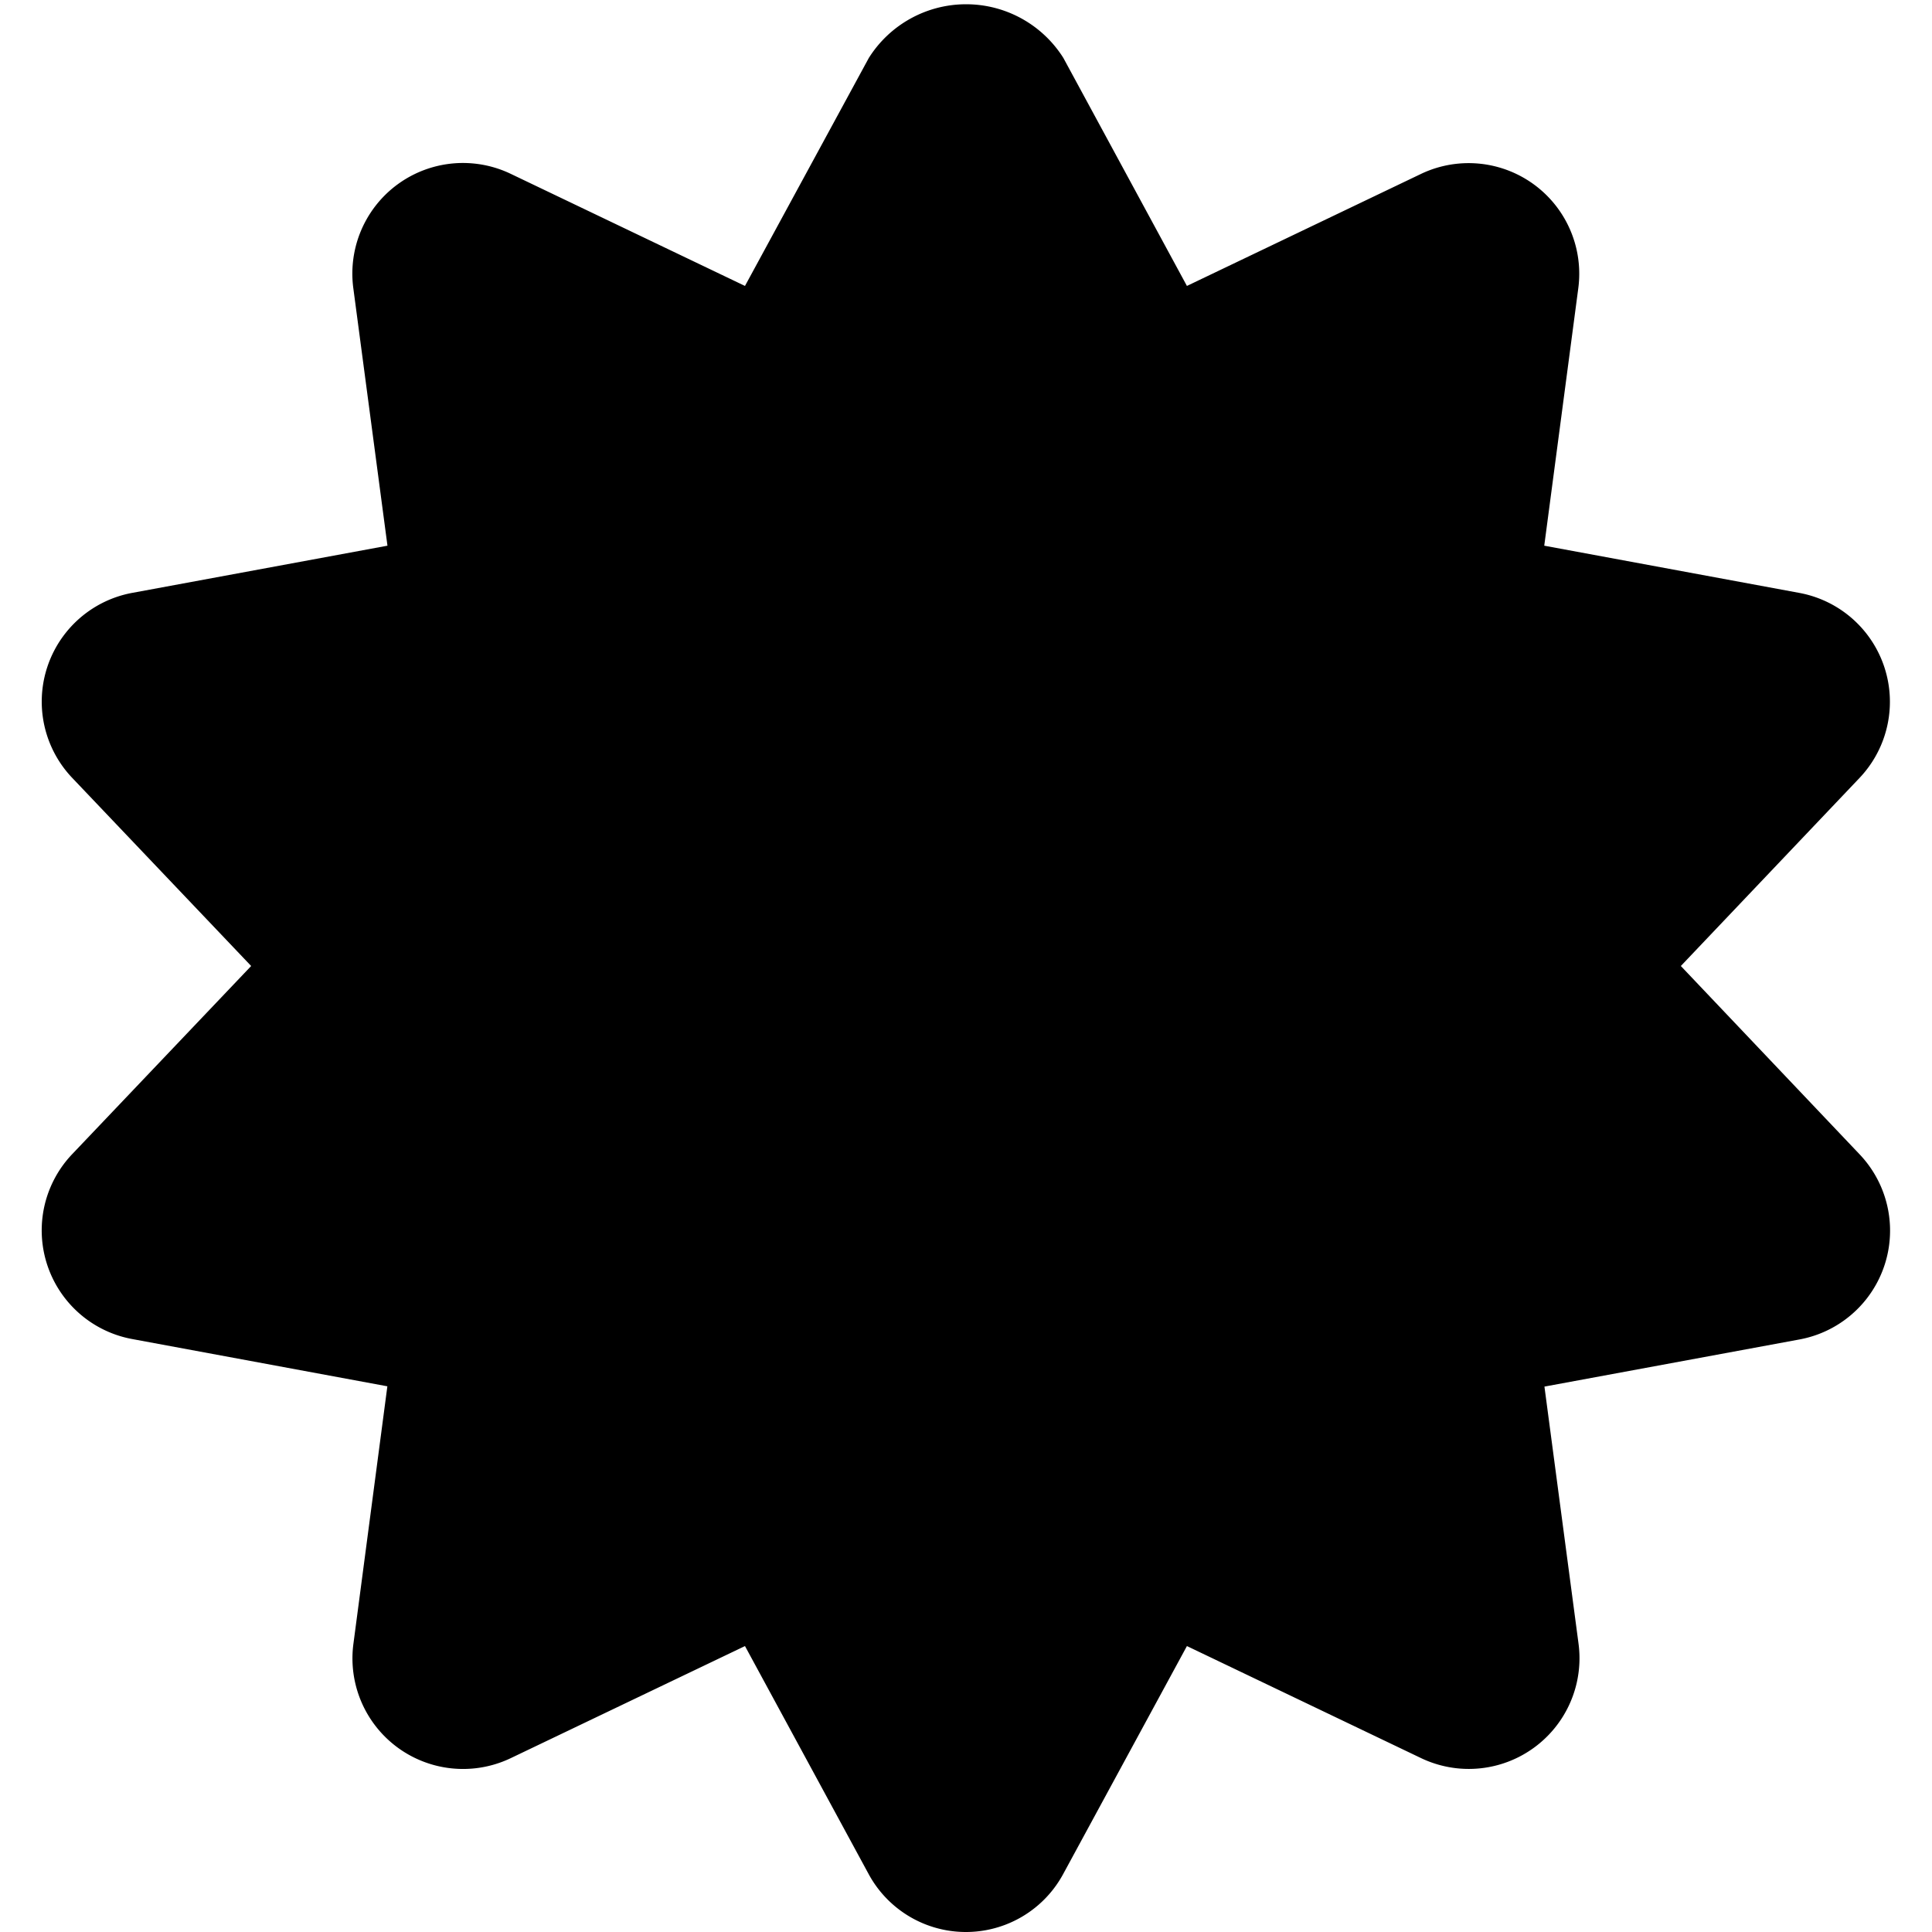 <svg xmlns="http://www.w3.org/2000/svg" viewBox="0 0 20 20" fill="currentColor"><path d="m17.4 10 1.85-1.947a1.146 1.146 0 0 0-.622-1.915l-2.642-.489.352-2.662A1.145 1.145 0 0 0 14.711 1.8l-2.424 1.16L11.008.6a1.19 1.19 0 0 0-2.014 0L7.712 2.96 5.288 1.8a1.145 1.145 0 0 0-1.63 1.187l.353 2.662-2.64.488a1.145 1.145 0 0 0-.623 1.916L2.6 10 .748 11.947a1.144 1.144 0 0 0 .622 1.915l2.64.489-.351 2.662A1.145 1.145 0 0 0 5.288 18.2l2.424-1.16 1.28 2.36a1.145 1.145 0 0 0 2.014 0l1.281-2.36 2.424 1.16a1.146 1.146 0 0 0 1.63-1.184l-.353-2.662 2.64-.488a1.146 1.146 0 0 0 .623-1.916L17.4 10Z"/></svg>